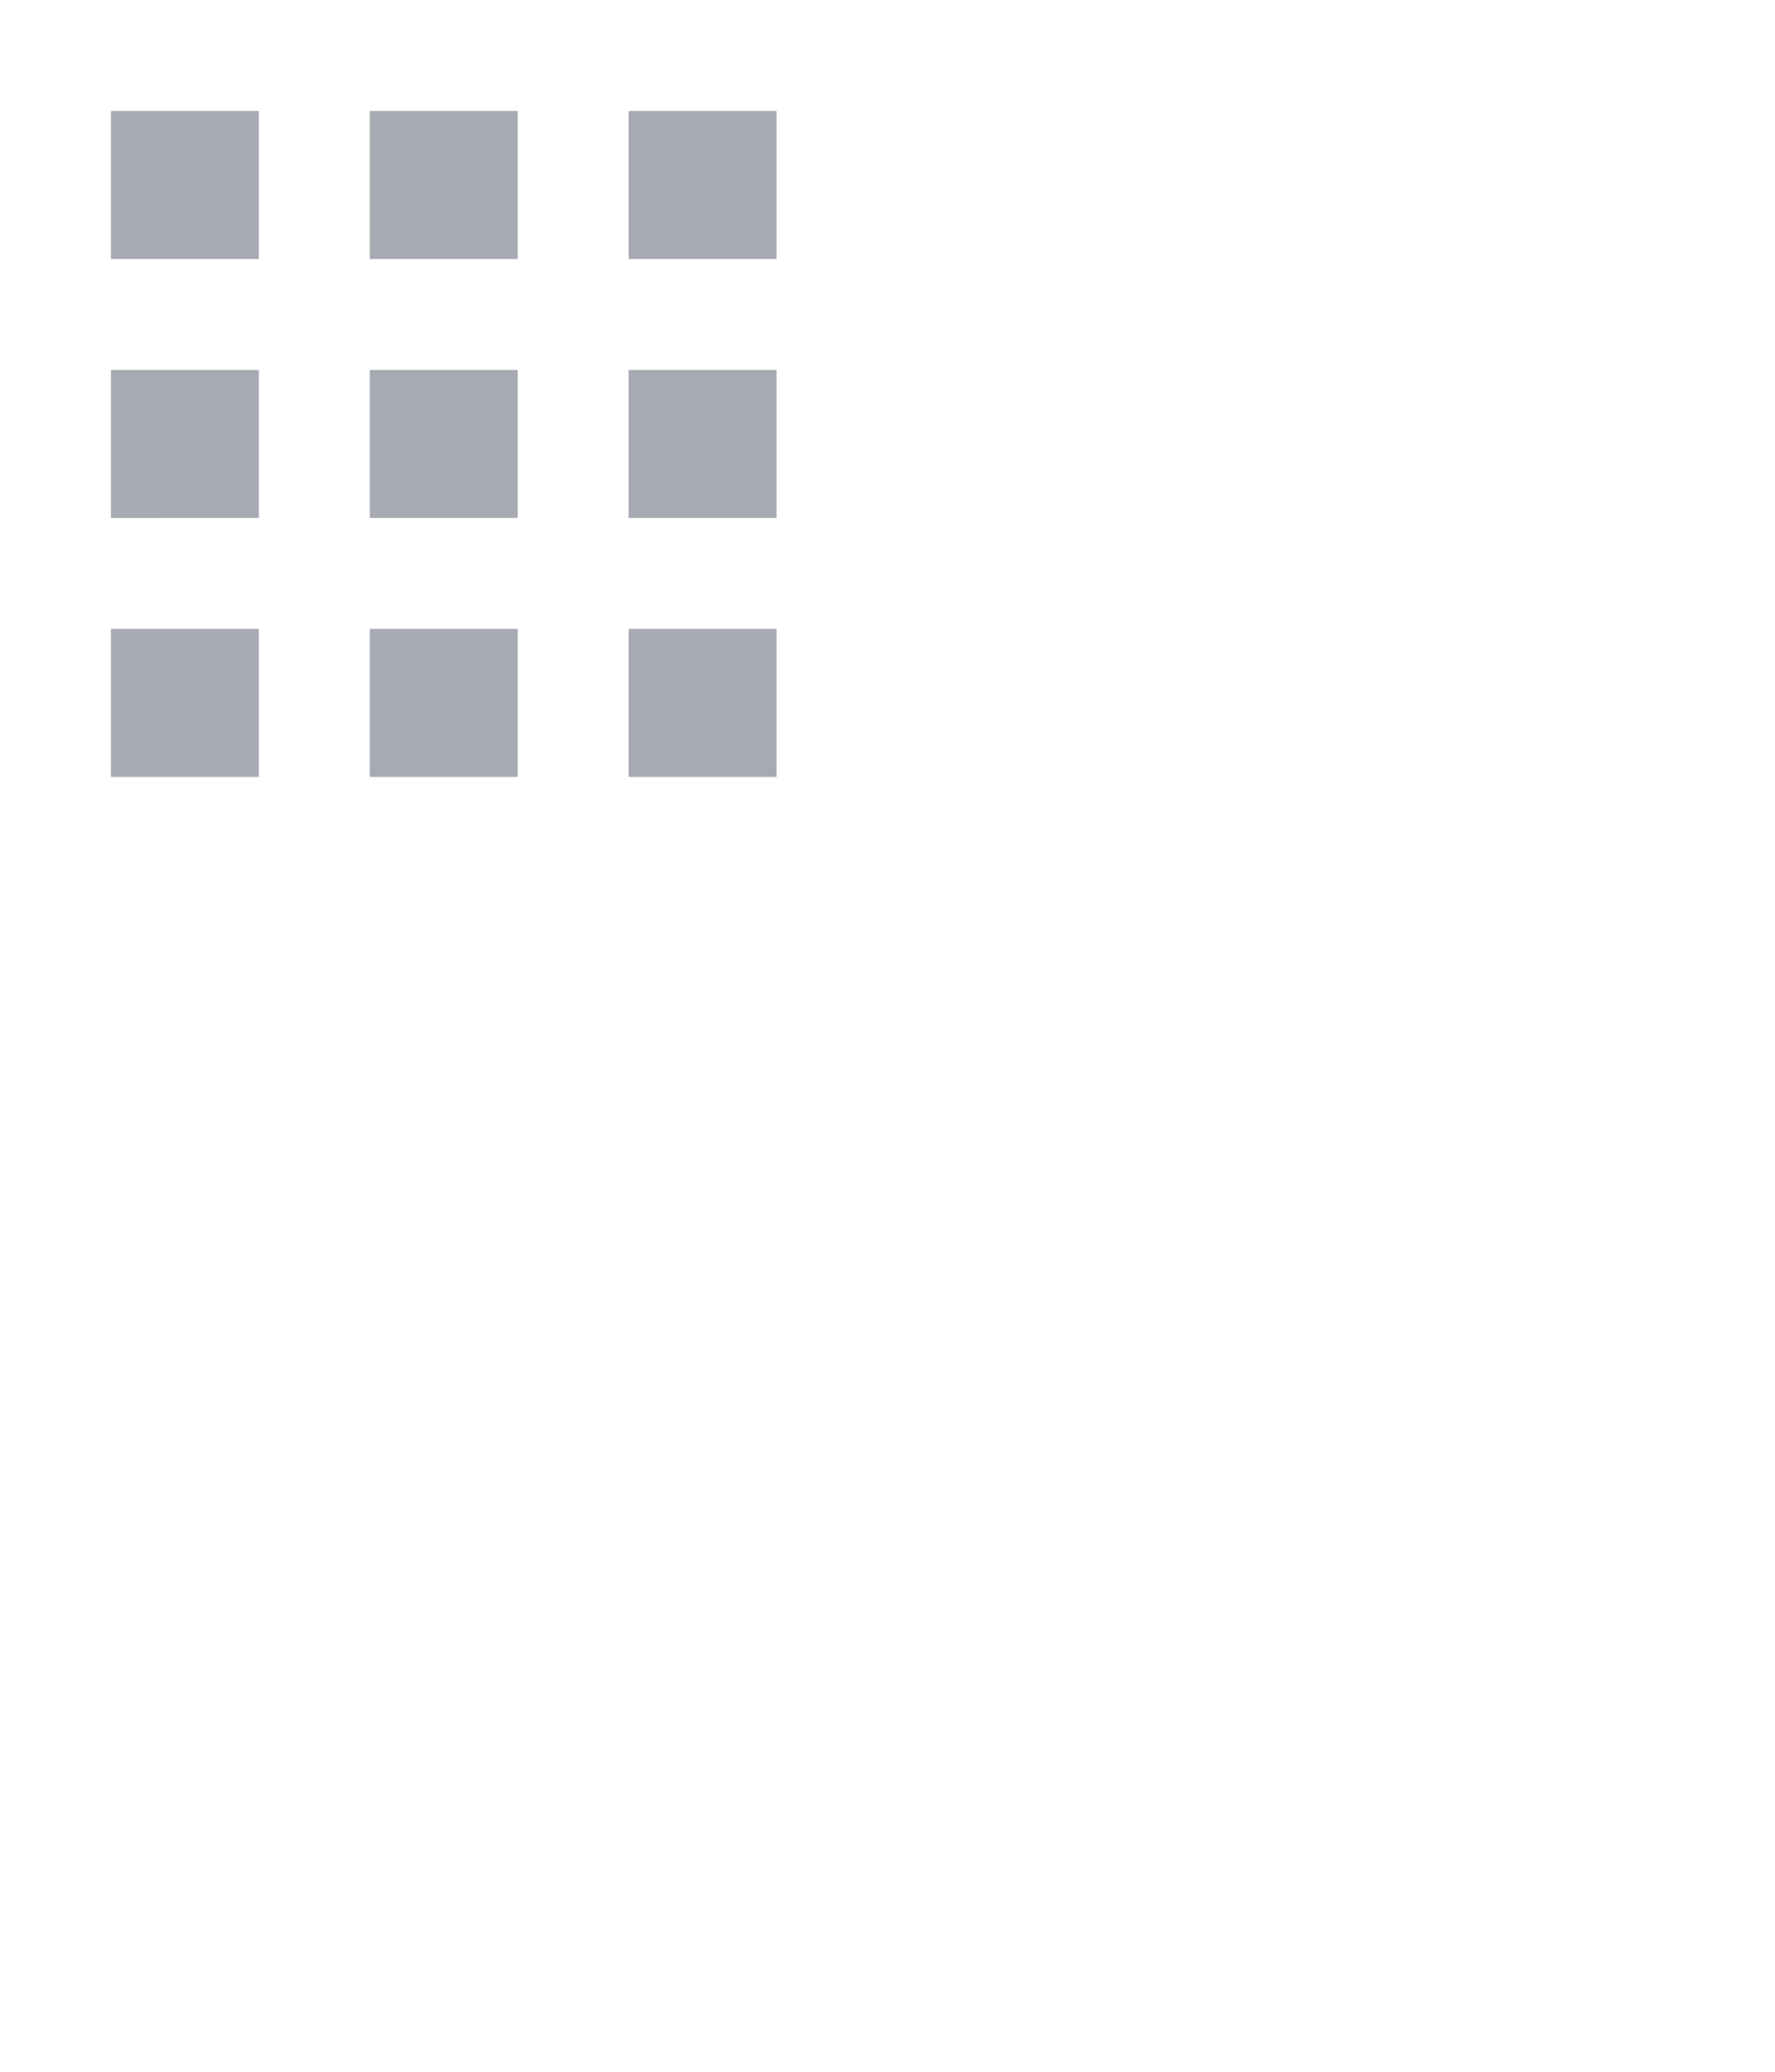 <svg xmlns:xlink="http://www.w3.org/1999/xlink" xmlns='http://www.w3.org/2000/svg' width="48"  height="56" ><path d='M3 3h4v4H3zm14 0h4v4h-4zm-7 0h4v4h-4zm-7 7h4v4H3zm14 0h4v4h-4zm-7 0h4v4h-4zm-7 7h4v4H3zm14 0h4v4h-4zm-7 0h4v4h-4z' fill='#A7AAB2'/></svg>
